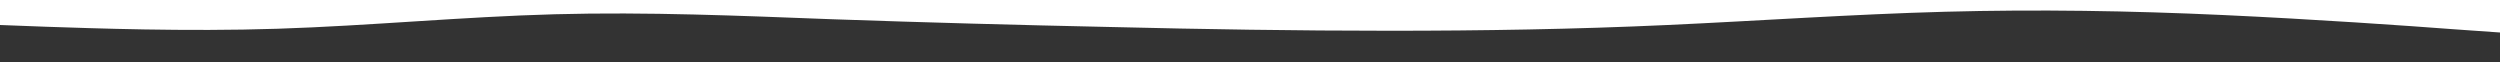 <svg id="visual" viewBox="0 0 1000 25" width="1000" height="25" xmlns="http://www.w3.org/2000/svg" xmlns:xlink="http://www.w3.org/1999/xlink" version="1.1"><rect x="0" y="0" width="1000" height="25" fill="#333333" stroke="none"/><path d="M0 10L18.5 10.7C37 11.3 74 12.7 111 11.5C148 10.3 185 6.7 222 5.7C259 4.7 296 6.3 333 7.7C370 9 407 10 444.2 10.8C481.3 11.7 518.7 12.3 555.8 12.3C593 12.3 630 11.7 667 10C704 8.3 741 5.7 778 4.7C815 3.7 852 4.3 889 6C926 7.7 963 10.3 981.5 11.7L1000 13L1000 0L981.5 0C963 0 926 0 889 0C852 0 815 0 778 0C741 0 704 0 667 0C630 0 593 0 555.8 0C518.7 0 481.3 0 444.2 0C407 0 370 0 333 0C296 0 259 0 222 0C185 0 148 0 111 0C74 0 37 0 18.5 0L0 0Z" fill="#ffffff" stroke-linecap="round" stroke-linejoin="miter"></path></svg>